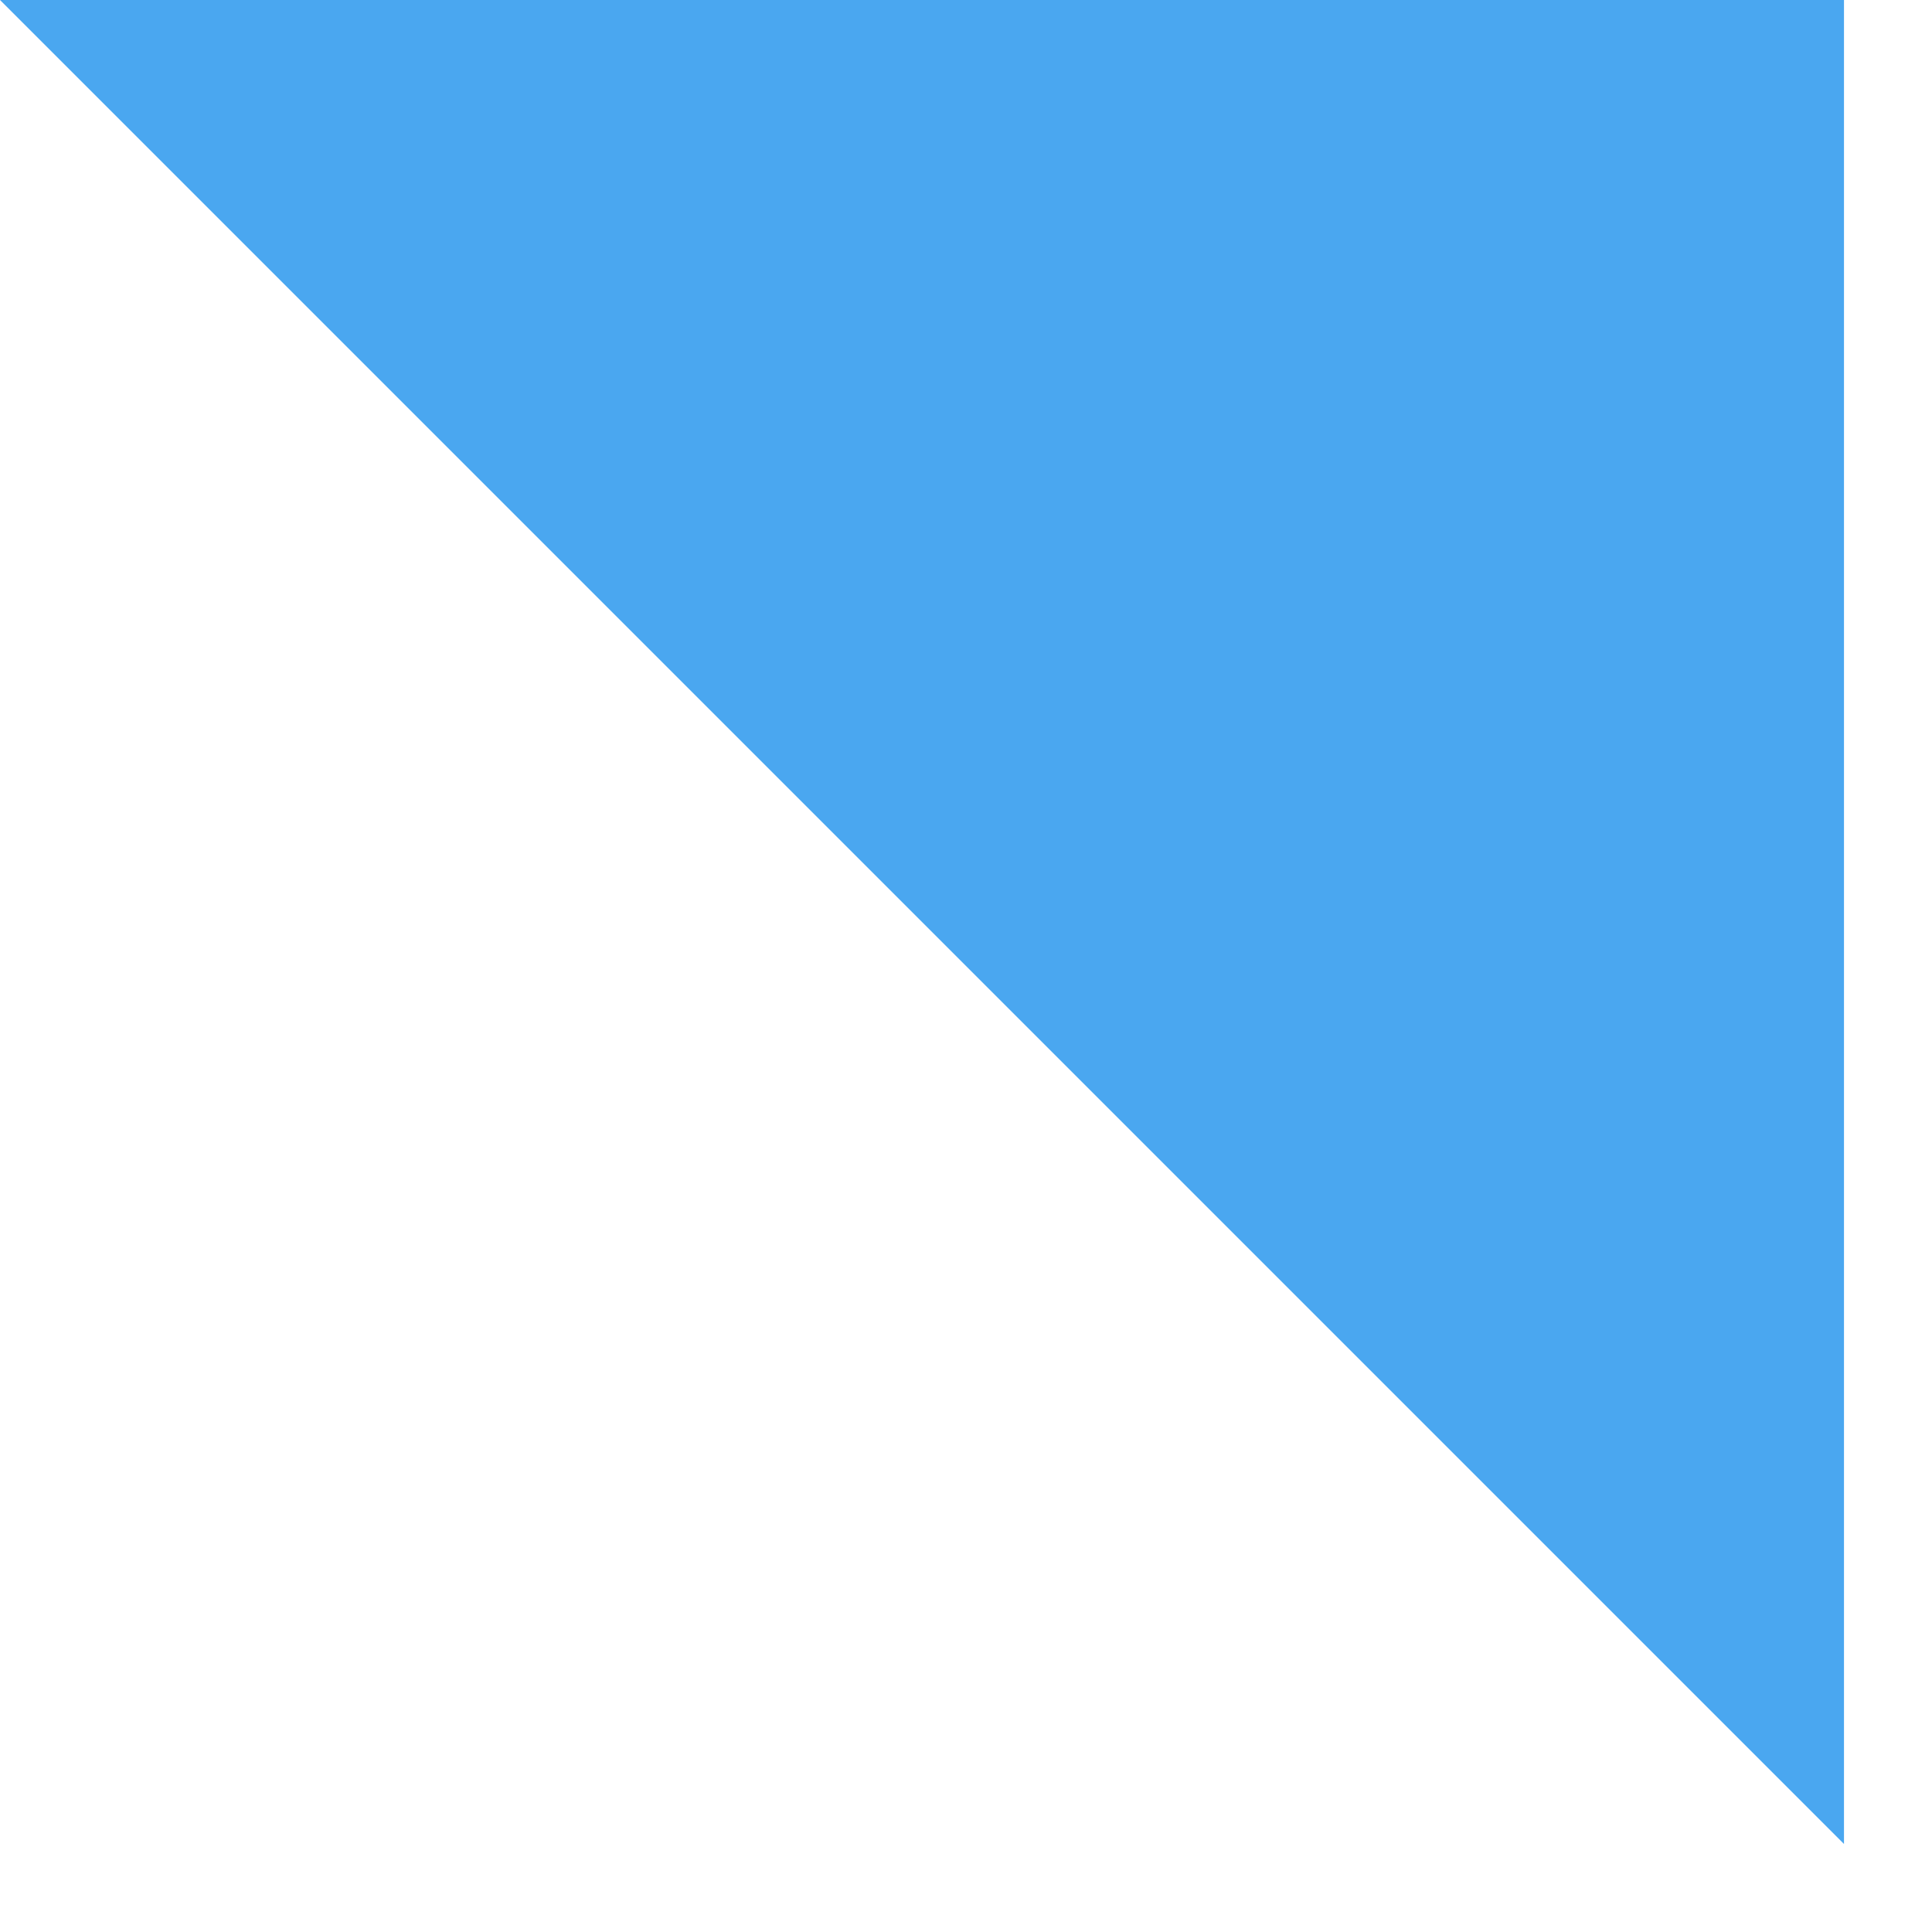 <svg width="9" height="9" viewBox="0 0 9 9" fill="none" xmlns="http://www.w3.org/2000/svg">
<path d="M8.59 -3.47078e-05L-3.75481e-07 -3.43323e-05L8.59 8.59L8.59 -3.47078e-05Z" fill="#4AA7F0"/>
</svg>
